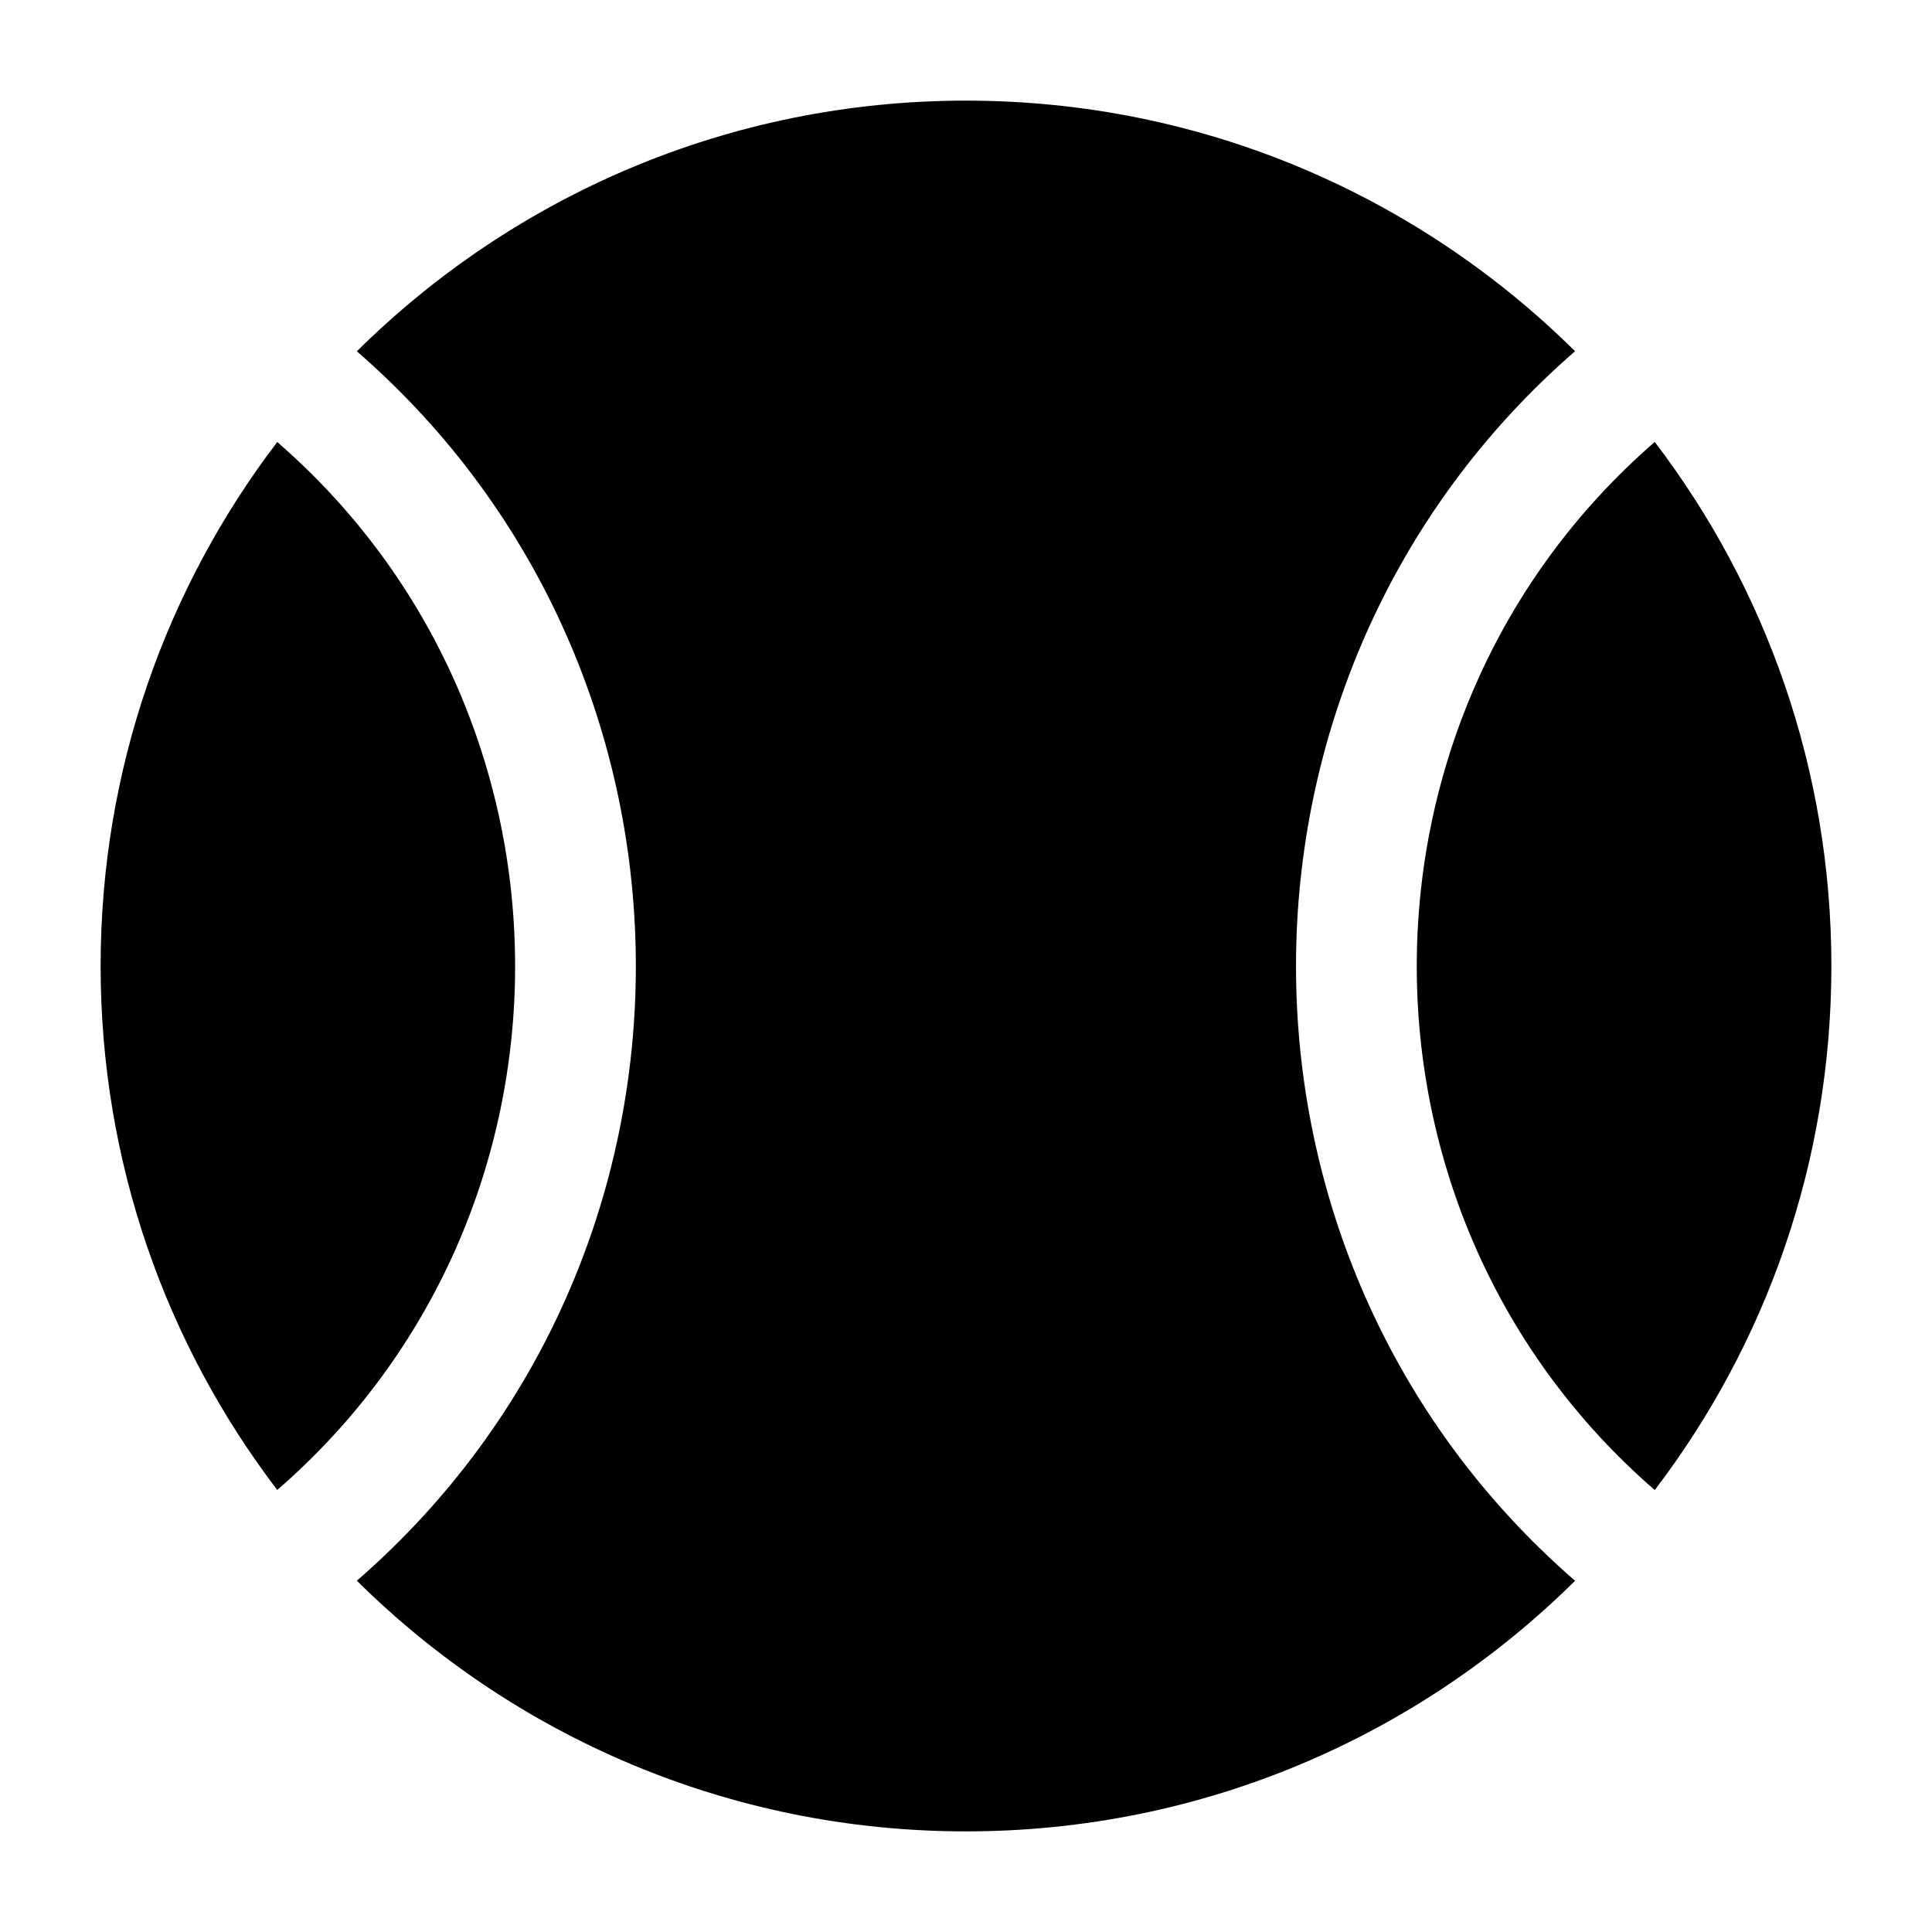 <svg width="24" height="24" viewBox="0 0 24 24" xmlns="http://www.w3.org/2000/svg">
    <path d="M3.444 5.491C2.067 7.298 1.25 9.554 1.25 12C1.25 14.447 2.067 16.702 3.444 18.509C7.393 15.084 7.375 8.902 3.444 5.491Z"/>
    <path d="M4.433 4.364C9.043 8.368 9.065 15.614 4.433 19.636C6.376 21.561 9.049 22.75 12 22.75C14.95 22.75 17.623 21.561 19.566 19.637C14.933 15.615 14.955 8.368 19.566 4.363C17.623 2.439 14.95 1.25 12 1.25C9.049 1.25 6.376 2.439 4.433 4.364Z"/>
    <path d="M20.556 5.49C16.623 8.901 16.605 15.085 20.556 18.51C21.933 16.703 22.75 14.447 22.75 12C22.75 9.553 21.933 7.297 20.556 5.49Z"/>
</svg>
